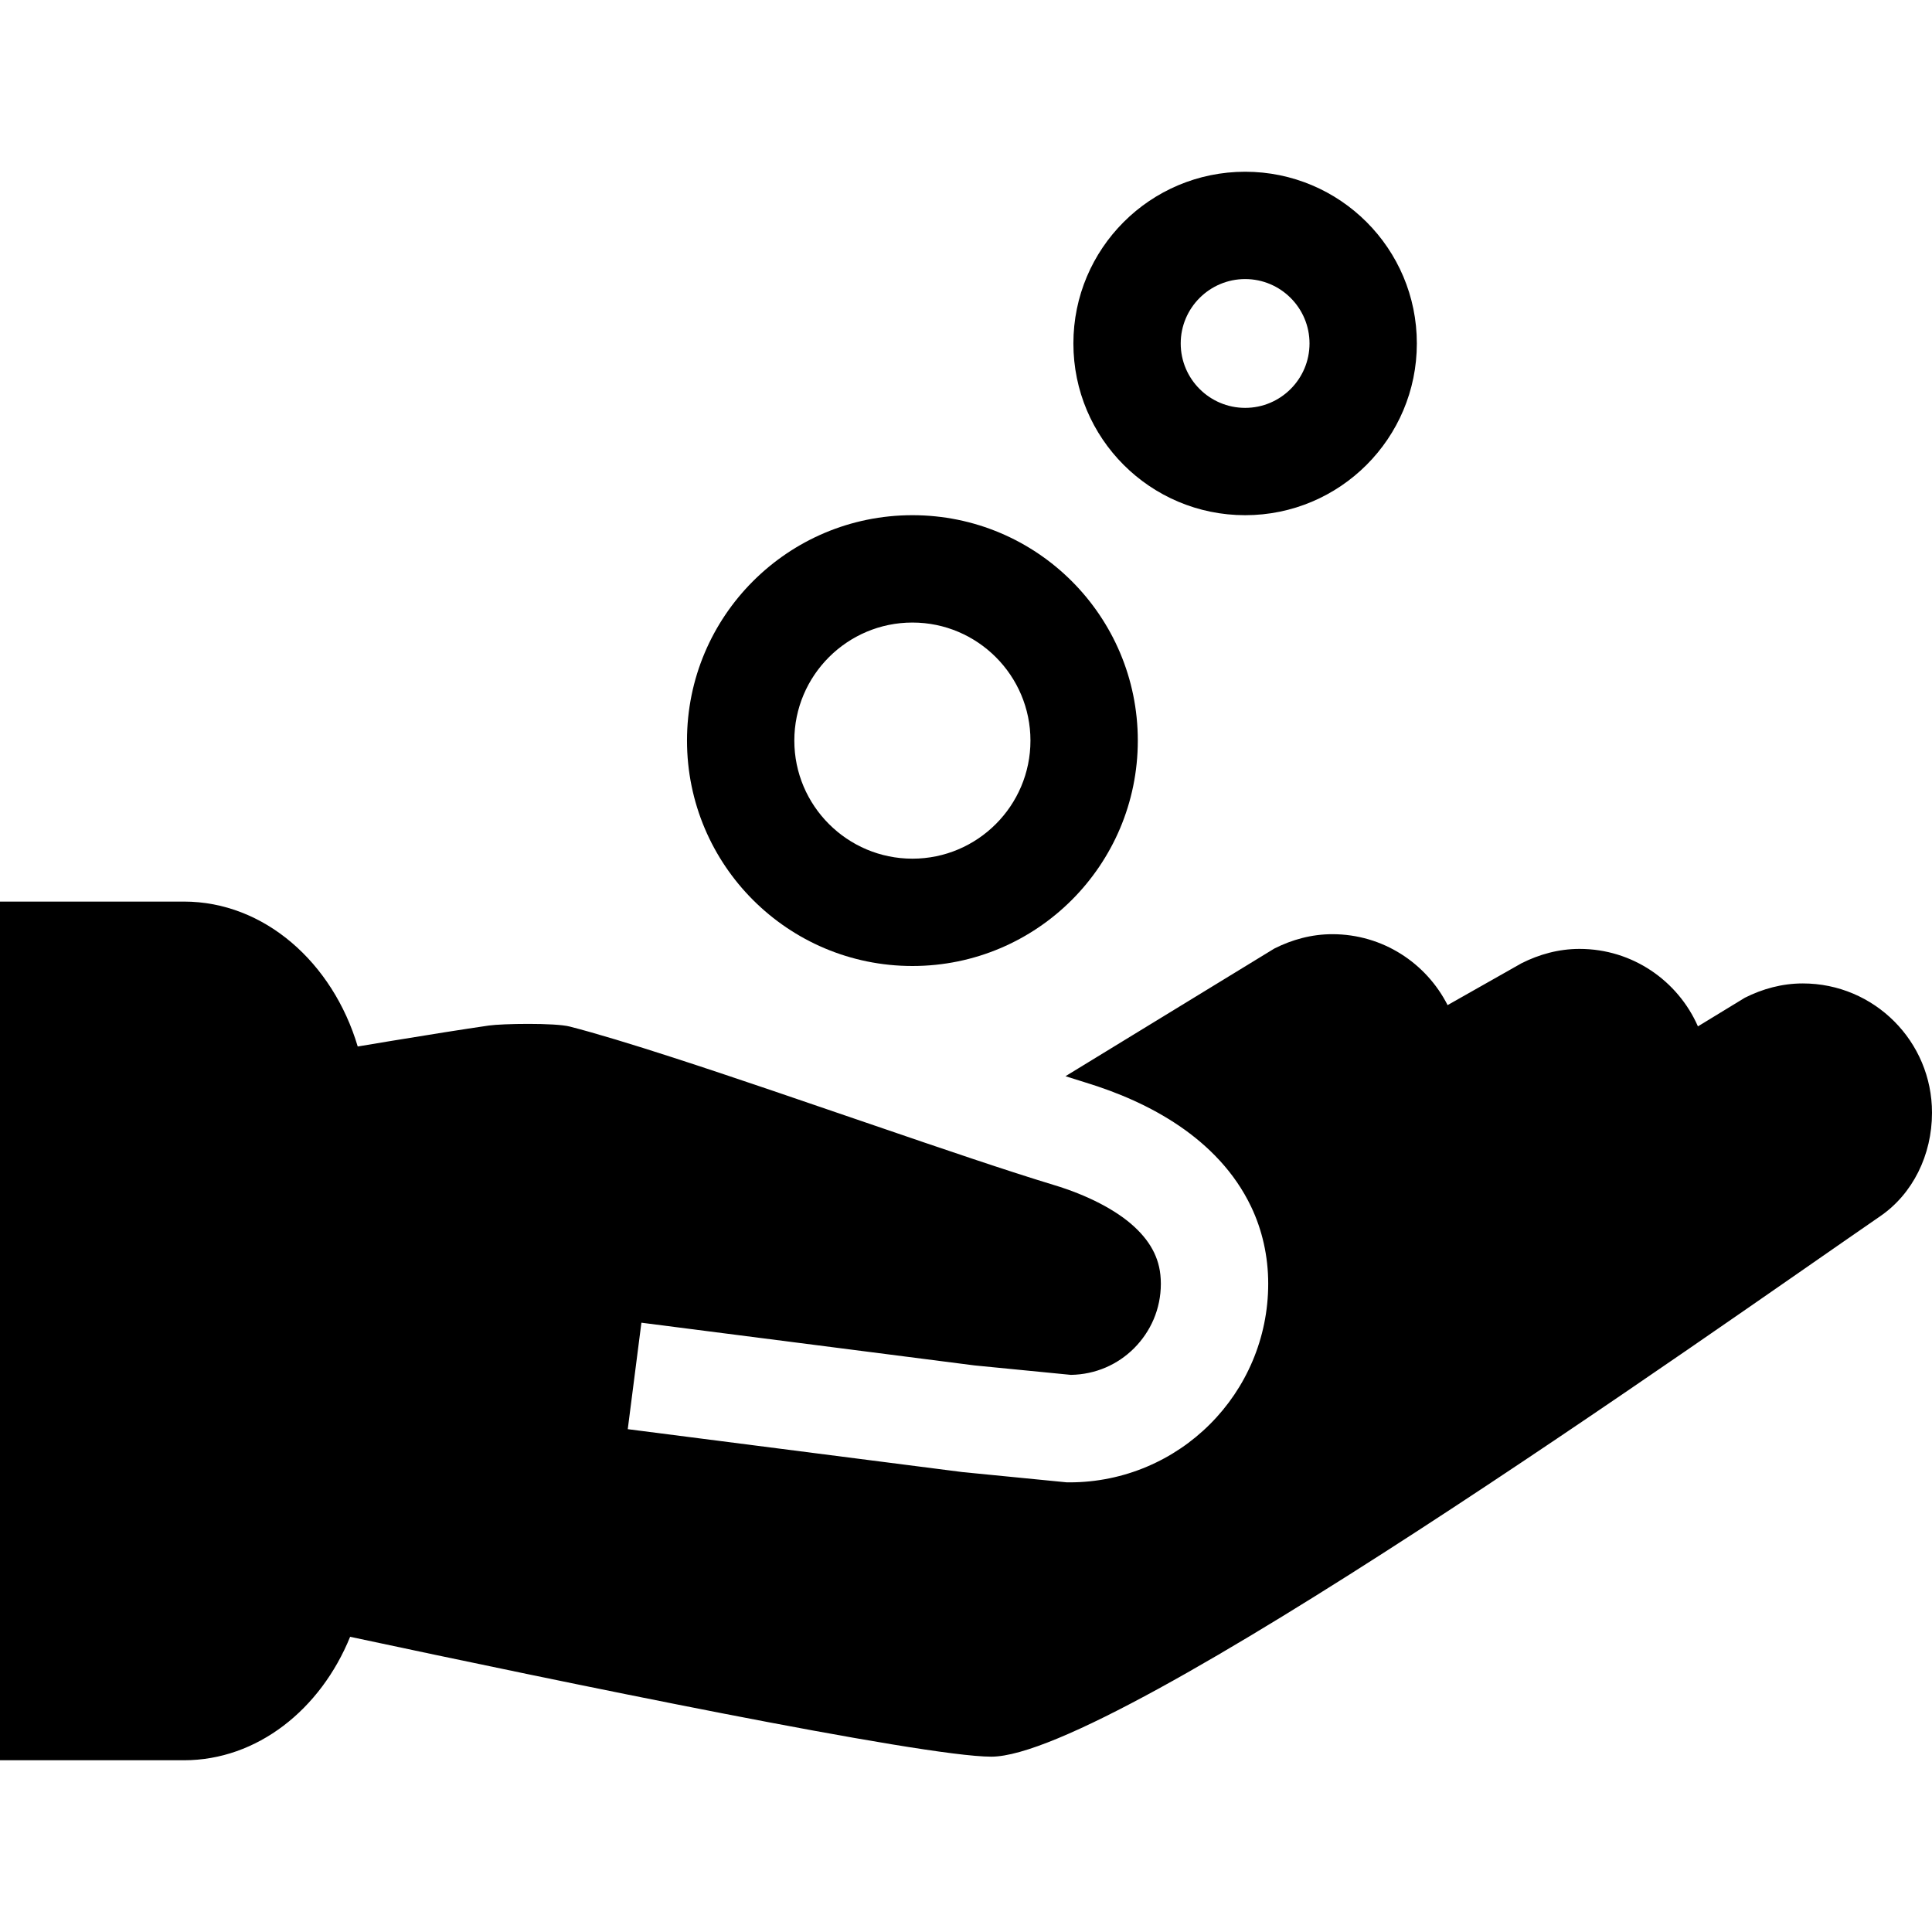<?xml version="1.0" encoding="iso-8859-1"?>
<!-- Generator: Adobe Illustrator 19.0.0, SVG Export Plug-In . SVG Version: 6.00 Build 0)  -->
<svg xmlns="http://www.w3.org/2000/svg" xmlns:xlink="http://www.w3.org/1999/xlink" version="1.1" id="Capa_1" x="0px" y="0px" viewBox="0 0 58.182 58.182" style="enable-background:new 0 0 58.182 58.182;" xml:space="preserve">
<g>
	<g>
		<path d="M27.478,15.515c-3.751,0-6.789,3.038-6.789,6.787s3.038,6.789,6.789,6.789c3.748,0,6.787-3.04,6.787-6.789    S31.226,15.515,27.478,15.515z M27.478,25.859c-1.961,0-3.557-1.596-3.557-3.556c0-1.96,1.595-3.555,3.557-3.555    c1.959,0,3.554,1.595,3.554,3.555C31.032,24.263,29.437,25.859,27.478,25.859z"/>
	</g>
</g>
<g>
	<g>
		<path d="M37.498,5.172c-2.859,0-5.173,2.315-5.173,5.171c0,2.857,2.314,5.172,5.173,5.172c2.855,0,5.17-2.316,5.17-5.172    C42.669,7.487,40.353,5.172,37.498,5.172z M37.498,12.283c-1.07,0-1.941-0.87-1.941-1.94c0-1.069,0.871-1.939,1.941-1.939    c1.069,0,1.938,0.87,1.938,1.939C39.436,11.413,38.567,12.283,37.498,12.283z"/>
	</g>
</g>
<g>
	<g>
		<path d="M54.291,29.616c-0.631,0-1.217,0.166-1.745,0.431l-1.413,0.862c-0.602-1.371-1.97-2.333-3.565-2.333    c-0.632,0-1.217,0.166-1.745,0.431l-2.229,1.262c-0.642-1.266-1.953-2.136-3.47-2.136c-0.631,0-1.218,0.166-1.745,0.431    l-6.292,3.846c0.203,0.065,0.411,0.13,0.592,0.186c0.983,0.3,1.956,0.714,2.834,1.31c0.873,0.595,1.666,1.389,2.164,2.433    c0.331,0.692,0.516,1.487,0.515,2.32c0.001,1.647-0.673,3.152-1.753,4.229c-1.077,1.08-2.582,1.753-4.229,1.753h-0.08l-3.15-0.31    l-10.076-1.292h0.001l0.411-3.206l10.029,1.286l2.905,0.285c0.745-0.012,1.41-0.31,1.903-0.802c0.5-0.503,0.806-1.18,0.806-1.944    c-0.001-0.374-0.073-0.661-0.201-0.932c-0.129-0.269-0.322-0.527-0.596-0.78c-0.543-0.506-1.425-0.959-2.422-1.259    c-1.402-0.425-3.331-1.082-5.388-1.787c-2.055-0.703-4.232-1.453-6.083-2.052c-1.232-0.399-2.325-0.732-3.109-0.933    c-0.445-0.116-2.038-0.089-2.44-0.031c-0.808,0.118-1.845,0.283-2.956,0.466c-0.325,0.054-0.657,0.11-0.991,0.165    c-0.754-2.532-2.817-4.364-5.234-4.364c-0.093,0-5.539,0-5.539,0V53.01c0,0,5.446,0,5.539,0c2.206,0,4.115-1.528,5.005-3.718    c6.318,1.349,17.216,3.61,19.309,3.61c3.728,0,21.653-12.753,26.77-16.276c0.977-0.67,1.559-1.841,1.559-3.115    C58.184,31.361,56.442,29.616,54.291,29.616z"/>
	</g>
</g>
<g>
</g>
<g>
</g>
<g>
</g>
<g>
</g>
<g>
</g>
<g>
</g>
<g>
</g>
<g>
</g>
<g>
</g>
<g>
</g>
<g>
</g>
<g>
</g>
<g>
</g>
<g>
</g>
<g>
</g>
</svg>
